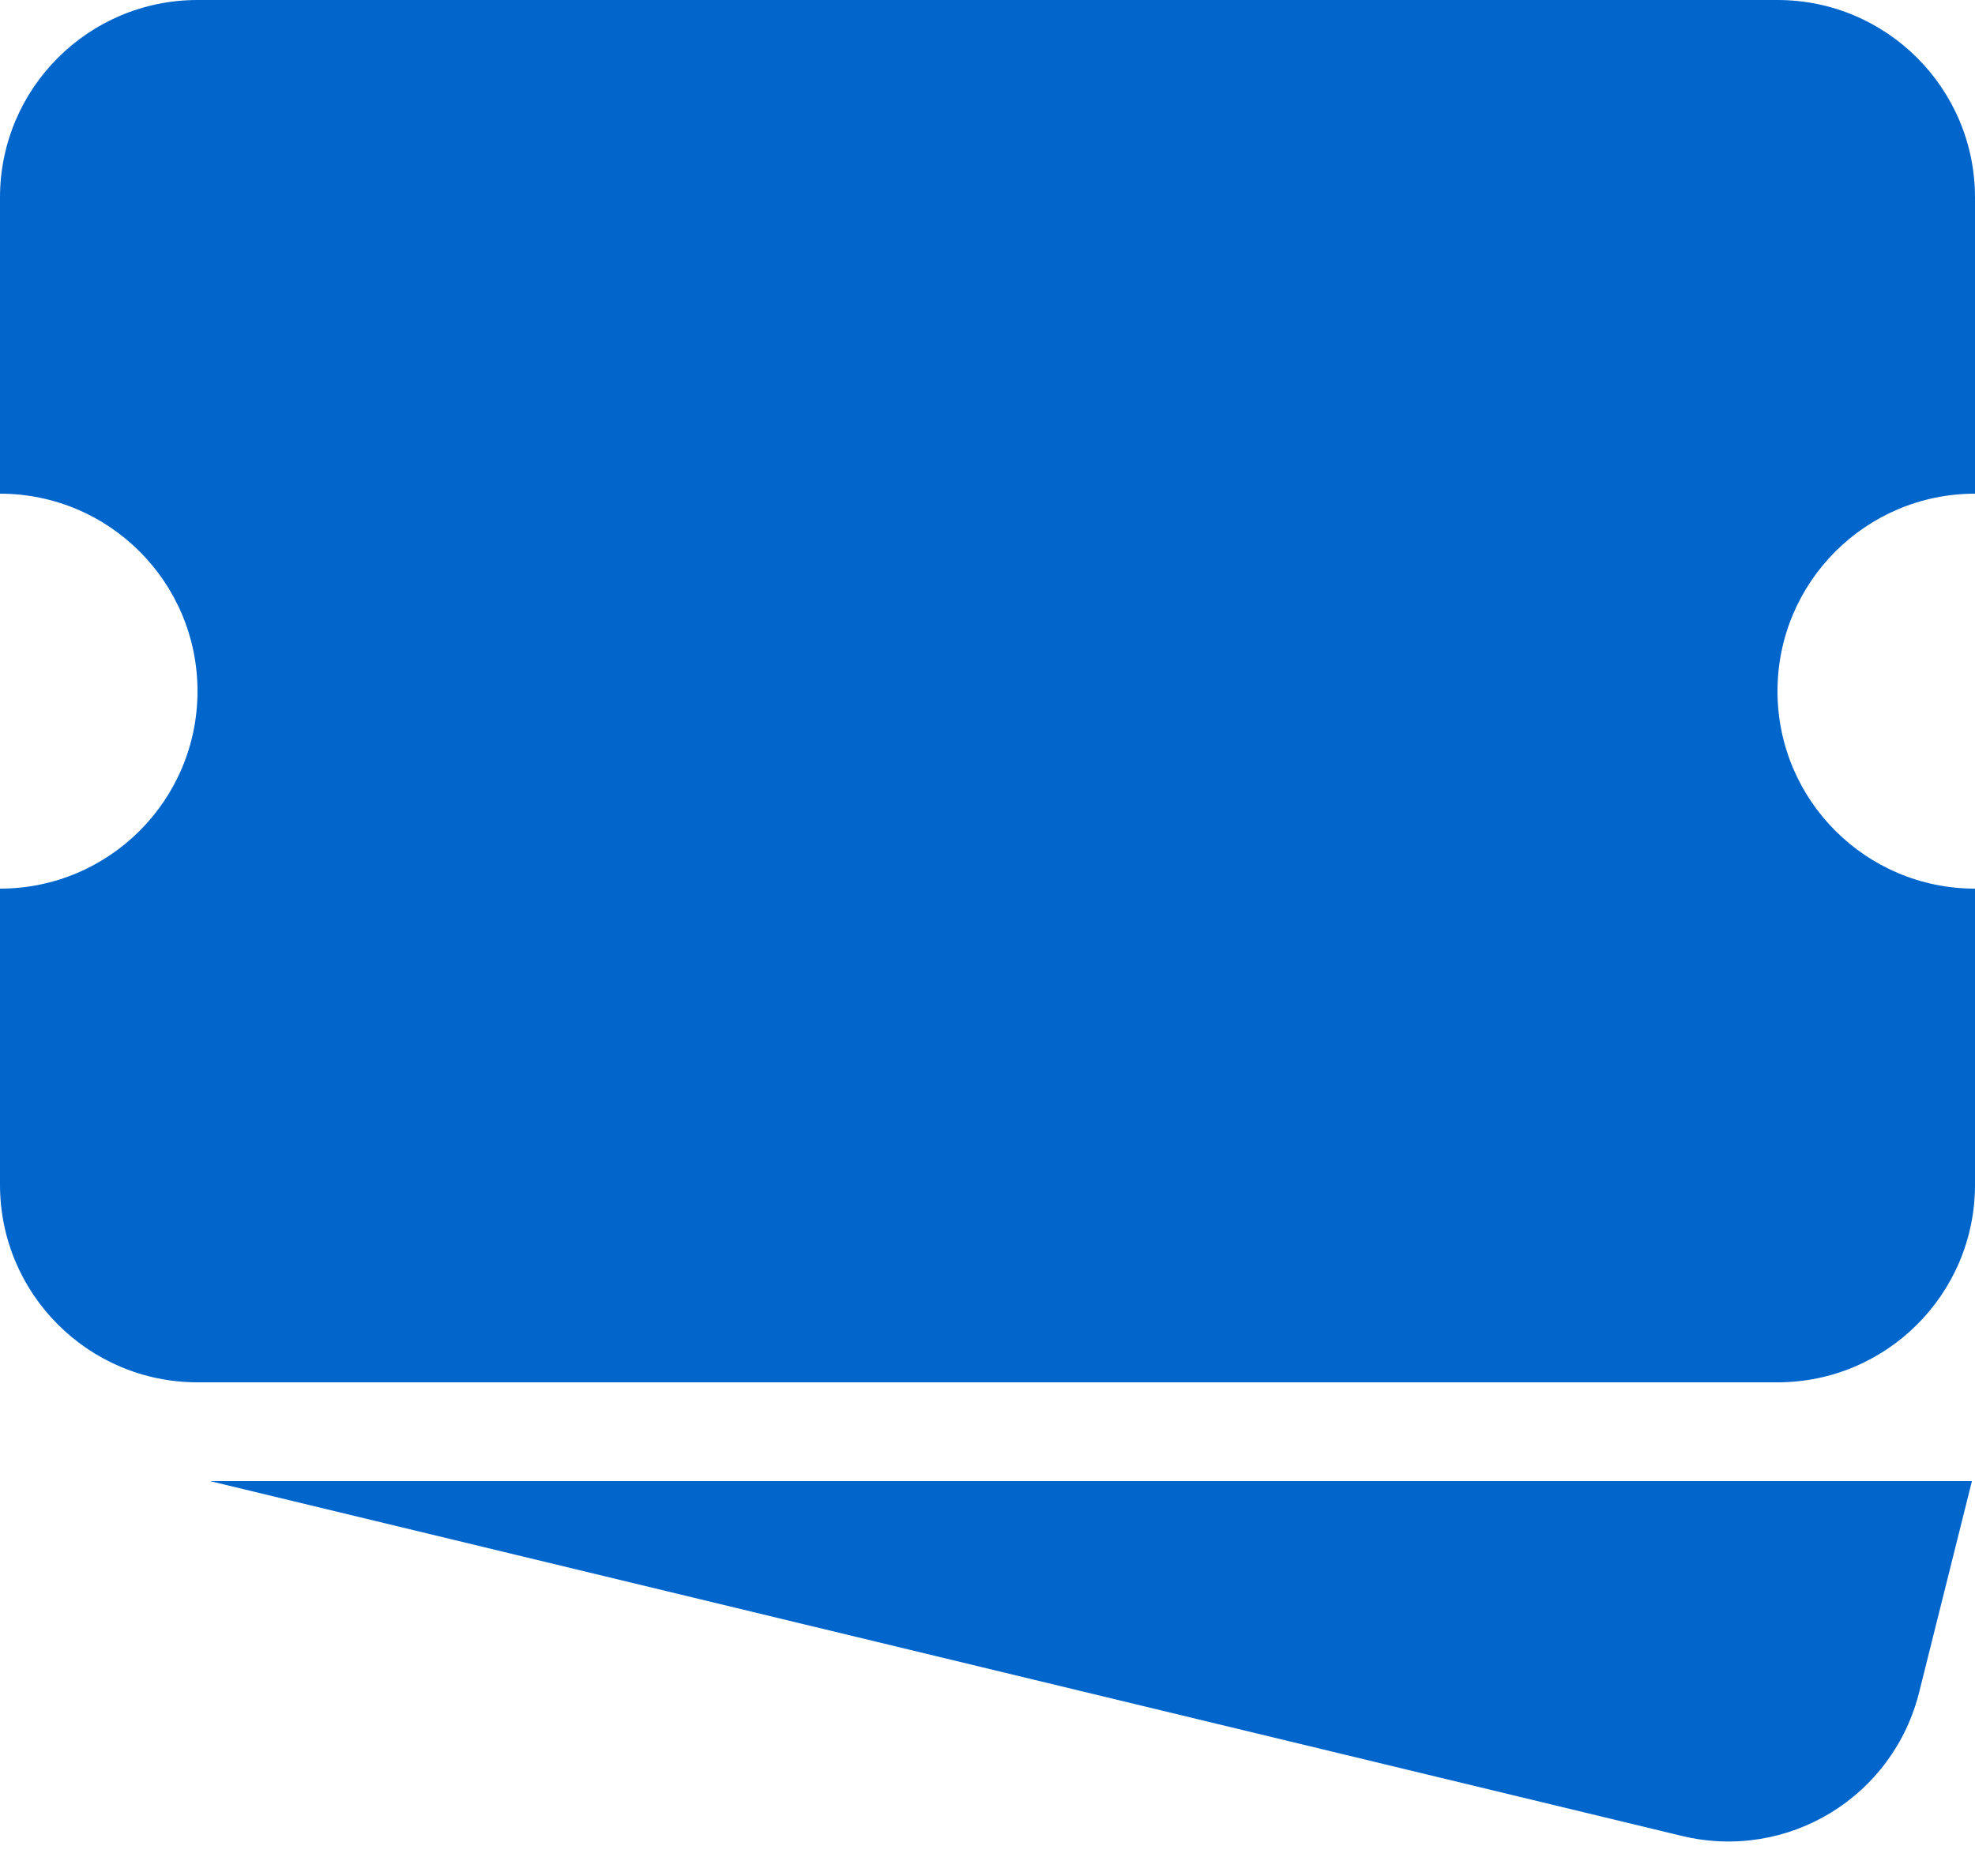 <?xml version="1.0" encoding="UTF-8" standalone="no"?>
<svg width="20px" height="19px" viewBox="0 0 20 19" version="1.1" xmlns="http://www.w3.org/2000/svg" xmlns:xlink="http://www.w3.org/1999/xlink">
    <!-- Generator: Sketch 46.2 (44496) - http://www.bohemiancoding.com/sketch -->
    <title>icon-biglietti-06c</title>
    <desc>Created with Sketch.</desc>
    <defs></defs>
    <g id="-prototype-v0.1" stroke="none" stroke-width="1" fill="none" fill-rule="evenodd">
        <g id="nuovo-step02" transform="translate(-22, -241)">
            <g id="Group-9" transform="translate(0, 217)">
                <g id="icon-biglietti-06c" transform="translate(20, 20)">
                    <rect id="Rectangle-3" x="0" y="0" width="24" height="24"></rect>
                    <g id="Two-Tickets" transform="translate(2, 4)" fill="#0066CC">
                        <path d="M2,0 C0.896,0 0,0.895 0,2 L0,5 C1.104,5 2,5.895 2,7 C2,8.105 1.104,9 0,9 L0,12 C0,13.105 0.896,14 2,14 L18,14 C19.104,14 20,13.105 20,12 L20,9 C18.896,9 18,8.105 18,7 C18,5.895 18.896,5 20,5 L20,2 C20,0.895 19.104,0 18,0 L2,0 Z M2.125,15 L17.031,18.594 C18.105,18.853 19.177,18.199 19.438,17.125 L19.969,15 L2.125,15 Z" id="Shape"></path>
                    </g>
                </g>
            </g>
        </g>
    </g>
</svg>